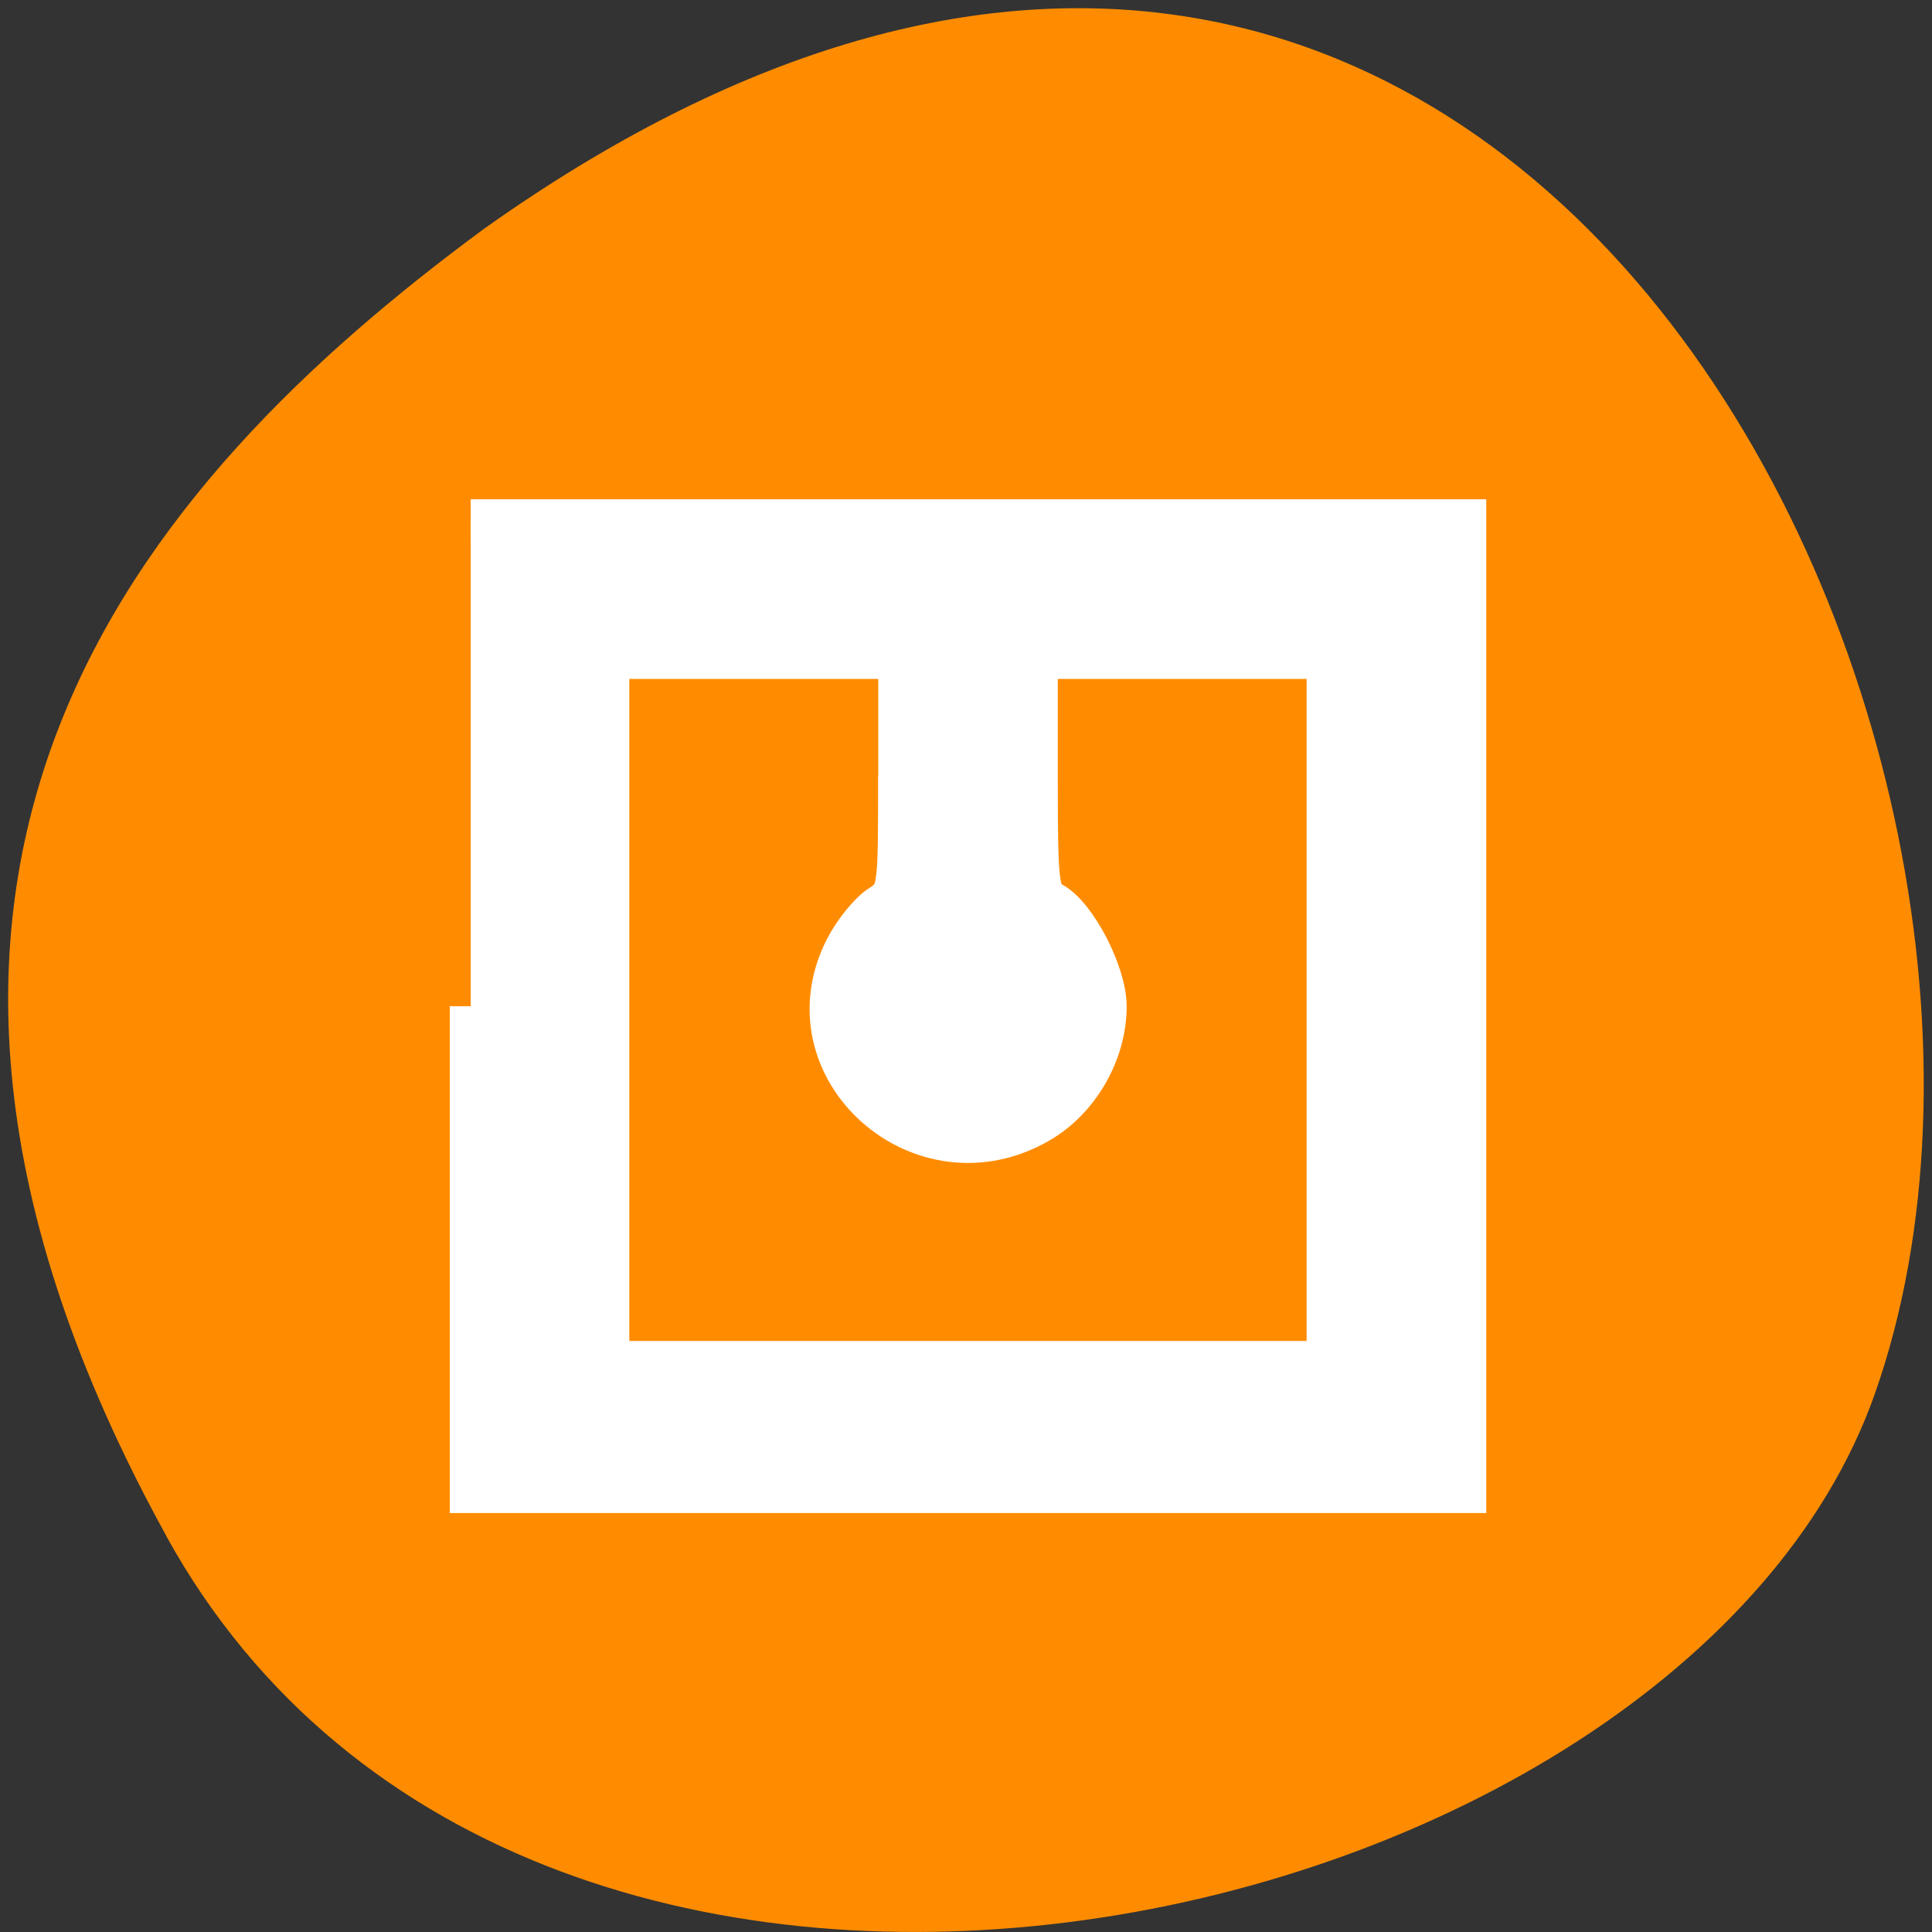 <svg xmlns="http://www.w3.org/2000/svg" viewBox="0 0 48 48"><rect x="0" y="0" width="48" height="48" fill="#333333" stroke="none"/><path d="m 4.125 38.152 c 9.102 16.523 37.621 10.109 42.445 -3.496 c 5.746 -16.211 -9.215 -46.992 -34.559 -28.961 c -8.535 6.297 -16.984 15.93 -7.883 32.457" style="fill:#ff8c00"/><path d="m 62.208 132.979 v 64.208 h 131.438 v -128.438 h -131.438 m 56.604 33.771 c 0 15.458 0 15.562 -2.5 17.208 c -1.396 0.896 -3.438 3.438 -4.562 5.625 c -8.083 15.854 10.042 32.062 25.646 22.917 c 5.208 -3.062 8.729 -9.208 8.729 -15.271 c 0 -4.375 -3.979 -12.021 -7.104 -13.688 c -1.854 -1 -2 -2.188 -2 -16.708 v -15.646 h 38.417 v 93.021 h -95.042 v -93.021 h 38.438 v 15.562" transform="scale(0.188)" style="fill:#fff;stroke:#fff;fill-rule:evenodd;stroke-width:5.535"/></svg>